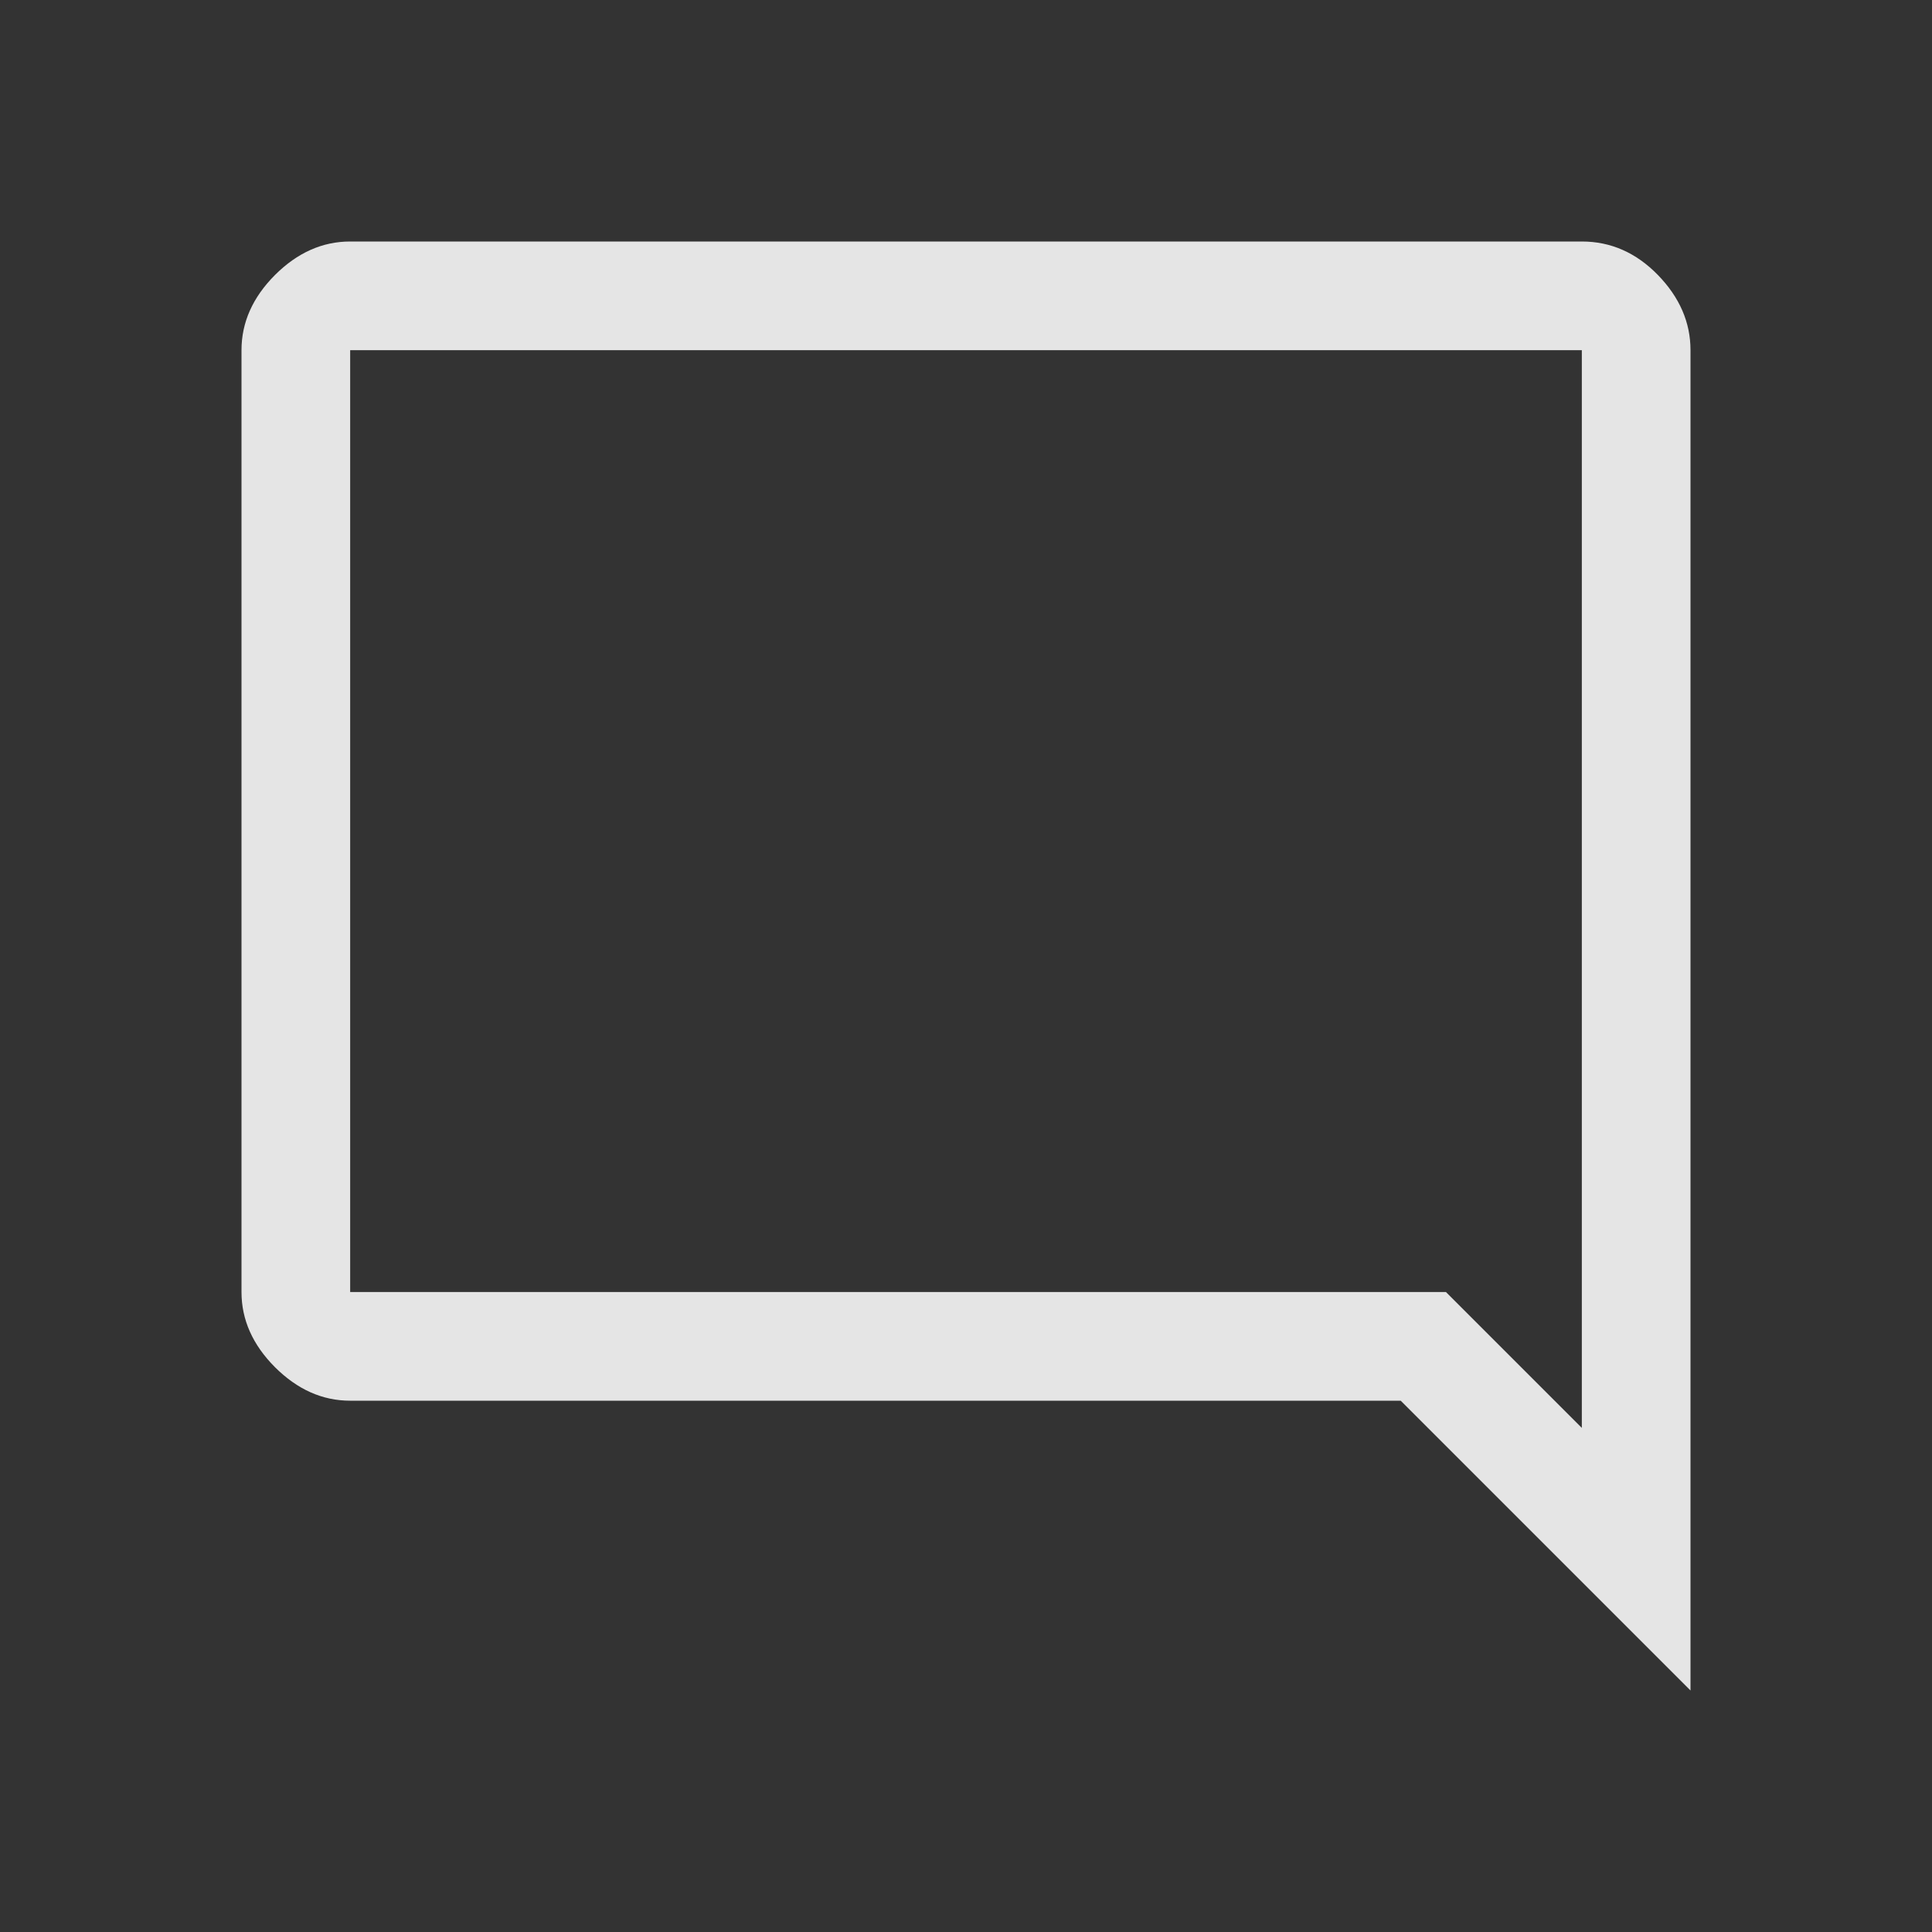 <svg width="24" height="24" viewBox="0 0 24 24" fill="none" xmlns="http://www.w3.org/2000/svg">
<rect x="0" y="0" width="24" height="24" fill="#333333" stroke="none"/>
<path fill-rule="evenodd" clip-rule="evenodd" d="M21 21L17.4 17.4H4.35C4.005 17.4 3.694 17.261 3.416 16.984C3.139 16.706 3 16.395 3 16.05V4.35C3 4.005 3.139 3.694 3.416 3.416C3.694 3.139 4.005 3 4.35 3H19.65C20.01 3 20.325 3.139 20.595 3.416C20.865 3.694 21 4.005 21 4.35V21ZM4.35 4.35V16.05H17.962L19.65 17.738V4.35H4.35ZM4.35 4.35V17.738V16.05V4.35Z" fill="white" fill-opacity="0.87"/>
</svg>
